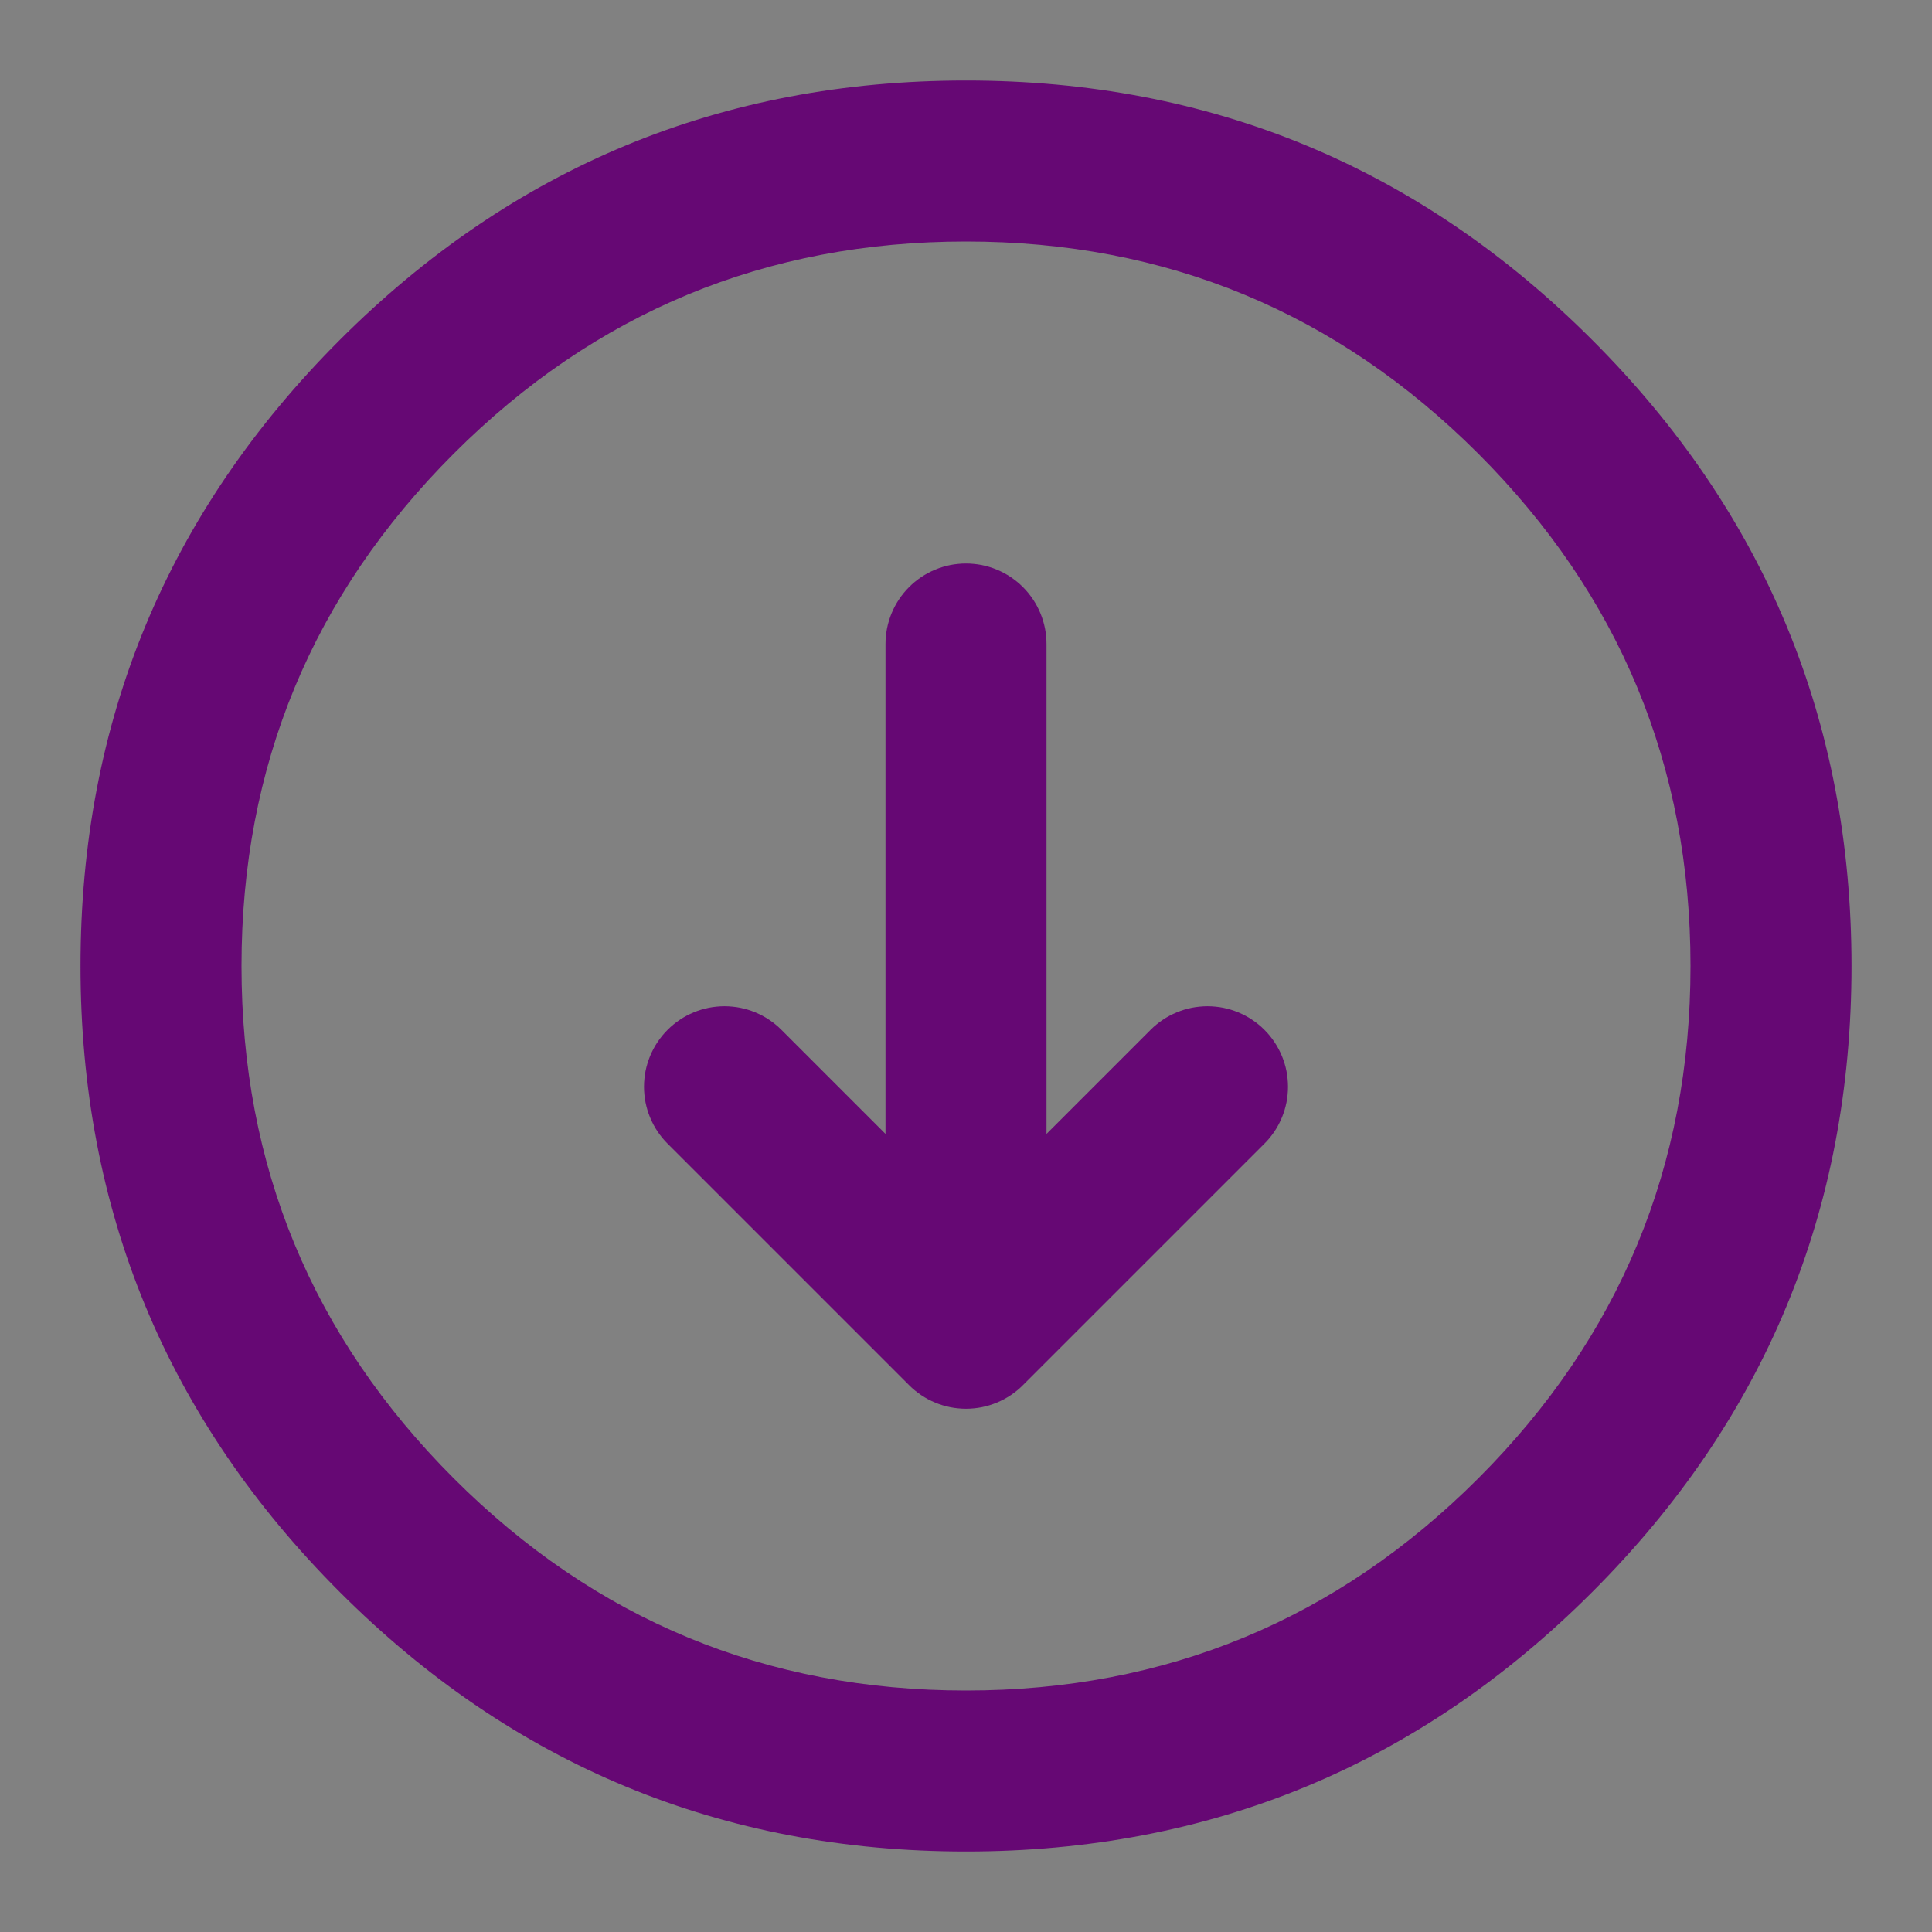 <svg xmlns="http://www.w3.org/2000/svg" xmlns:xlink="http://www.w3.org/1999/xlink" fill="none" version="1.1" width="48" height="48" viewBox="0 0 48 48"><rect x="0" y="0" width="48" height="48" fill="#808080" stroke="none"/><defs><clipPath id="master_svg0_524_275"><rect x="48" y="0" width="48" height="48" rx="0"/></clipPath></defs><g transform="matrix(0,1,-1,0,48,-48)" clip-path="url(#master_svg0_524_275)"><g><rect x="48" y="0" width="48" height="48" rx="0" fill="#FFFFFF" fill-opacity="0.01"/></g><g><path d="M59.272,36.728Q64.544,42,72,42Q79.456,42,84.728,36.728Q90,31.456,90,24Q90,16.544,84.728,11.272Q79.456,6,72,6Q64.544,6,59.272,11.272Q54,16.544,54,24Q54,31.456,59.272,36.728L59.272,36.728ZM56.444,39.556Q50,33.113,50,24Q50,14.887,56.444,8.444Q62.887,2,72,2Q81.113,2,87.556,8.444Q94,14.887,94,24Q94,33.113,87.556,39.556Q81.113,46,72,46Q62.887,46,56.444,39.556L56.444,39.556Z" fill="#660874" fill-opacity="1"/></g><g><path d="M80,26L64,26Q63.902,26,63.804,25.99Q63.706,25.981,63.61,25.962Q63.513,25.942,63.419,25.914Q63.325,25.885,63.235,25.848Q63.144,25.81,63.057,25.764Q62.971,25.718,62.889,25.663Q62.807,25.608,62.731,25.546Q62.655,25.484,62.586,25.414Q62.516,25.345,62.454,25.269Q62.392,25.193,62.337,25.111Q62.282,25.029,62.236,24.943Q62.19,24.856,62.152,24.765Q62.115,24.675,62.086,24.581Q62.058,24.487,62.038,24.39Q62.019,24.294,62.01,24.196Q62,24.098,62,24Q62,23.902,62.01,23.804Q62.019,23.706,62.038,23.61Q62.058,23.513,62.086,23.419Q62.115,23.325,62.152,23.235Q62.19,23.144,62.236,23.057Q62.282,22.971,62.337,22.889Q62.392,22.807,62.454,22.731Q62.516,22.655,62.586,22.586Q62.655,22.516,62.731,22.454Q62.807,22.392,62.889,22.337Q62.971,22.282,63.057,22.236Q63.144,22.19,63.235,22.152Q63.325,22.115,63.419,22.086Q63.513,22.058,63.61,22.038Q63.706,22.019,63.804,22.01Q63.902,22,64,22L80,22Q80.098,22,80.196,22.01Q80.294,22.019,80.39,22.038Q80.487,22.058,80.581,22.086Q80.675,22.115,80.765,22.152Q80.856,22.19,80.943,22.236Q81.029,22.282,81.111,22.337Q81.193,22.392,81.269,22.454Q81.345,22.516,81.414,22.586Q81.484,22.655,81.546,22.731Q81.608,22.807,81.663,22.889Q81.718,22.971,81.764,23.057Q81.81,23.144,81.848,23.235Q81.885,23.325,81.914,23.419Q81.942,23.513,81.962,23.61Q81.981,23.706,81.99,23.804Q82,23.902,82,24Q82,24.098,81.99,24.196Q81.981,24.294,81.962,24.39Q81.942,24.487,81.914,24.581Q81.885,24.675,81.848,24.765Q81.81,24.856,81.764,24.943Q81.718,25.029,81.663,25.111Q81.608,25.193,81.546,25.269Q81.484,25.345,81.414,25.414Q81.345,25.484,81.269,25.546Q81.193,25.608,81.111,25.663Q81.029,25.718,80.943,25.764Q80.856,25.81,80.765,25.848Q80.675,25.885,80.581,25.914Q80.487,25.942,80.39,25.962Q80.294,25.981,80.196,25.99Q80.098,26,80,26ZM82,24Q82,24.098,81.99,24.196Q81.981,24.294,81.962,24.39Q81.942,24.487,81.914,24.581Q81.885,24.675,81.848,24.765Q81.81,24.856,81.764,24.943Q81.718,25.029,81.663,25.111Q81.608,25.193,81.546,25.269Q81.484,25.345,81.414,25.414Q81.345,25.484,81.269,25.546Q81.193,25.608,81.111,25.663Q81.029,25.718,80.943,25.764Q80.856,25.81,80.765,25.848Q80.675,25.885,80.581,25.914Q80.487,25.942,80.39,25.962Q80.294,25.981,80.196,25.99Q80.098,26,80,26Q79.902,26,79.804,25.99Q79.706,25.981,79.61,25.962Q79.513,25.942,79.419,25.914Q79.325,25.885,79.235,25.848Q79.144,25.81,79.057,25.764Q78.971,25.718,78.889,25.663Q78.807,25.608,78.731,25.546Q78.655,25.484,78.586,25.414Q78.516,25.345,78.454,25.269Q78.392,25.193,78.337,25.111Q78.282,25.029,78.236,24.943Q78.19,24.856,78.152,24.765Q78.115,24.675,78.086,24.581Q78.058,24.487,78.038,24.39Q78.019,24.294,78.01,24.196Q78,24.098,78,24Q78,23.902,78.01,23.804Q78.019,23.706,78.038,23.61Q78.058,23.513,78.086,23.419Q78.115,23.325,78.152,23.235Q78.19,23.144,78.236,23.057Q78.282,22.971,78.337,22.889Q78.392,22.807,78.454,22.731Q78.516,22.655,78.586,22.586Q78.655,22.516,78.731,22.454Q78.807,22.392,78.889,22.337Q78.971,22.282,79.057,22.236Q79.144,22.19,79.235,22.152Q79.325,22.115,79.419,22.086Q79.513,22.058,79.61,22.038Q79.706,22.019,79.804,22.01Q79.902,22,80,22Q80.098,22,80.196,22.01Q80.294,22.019,80.39,22.038Q80.487,22.058,80.581,22.086Q80.675,22.115,80.765,22.152Q80.856,22.19,80.943,22.236Q81.029,22.282,81.111,22.337Q81.193,22.392,81.269,22.454Q81.345,22.516,81.414,22.586Q81.484,22.655,81.546,22.731Q81.608,22.807,81.663,22.889Q81.718,22.971,81.764,23.057Q81.81,23.144,81.848,23.235Q81.885,23.325,81.914,23.419Q81.942,23.513,81.962,23.61Q81.981,23.706,81.99,23.804Q82,23.902,82,24ZM66,24Q66,24.098,65.99,24.196Q65.981,24.294,65.962,24.39Q65.942,24.487,65.914,24.581Q65.885,24.675,65.848,24.765Q65.81,24.856,65.764,24.943Q65.718,25.029,65.663,25.111Q65.608,25.193,65.546,25.269Q65.484,25.345,65.414,25.414Q65.345,25.484,65.269,25.546Q65.193,25.608,65.111,25.663Q65.029,25.718,64.943,25.764Q64.856,25.81,64.765,25.848Q64.675,25.885,64.581,25.914Q64.487,25.942,64.39,25.962Q64.294,25.981,64.196,25.99Q64.098,26,64,26Q63.902,26,63.804,25.99Q63.706,25.981,63.61,25.962Q63.513,25.942,63.419,25.914Q63.325,25.885,63.235,25.848Q63.144,25.81,63.057,25.764Q62.971,25.718,62.889,25.663Q62.807,25.608,62.731,25.546Q62.655,25.484,62.586,25.414Q62.516,25.345,62.454,25.269Q62.392,25.193,62.337,25.111Q62.282,25.029,62.236,24.943Q62.19,24.856,62.152,24.765Q62.115,24.675,62.086,24.581Q62.058,24.487,62.038,24.39Q62.019,24.294,62.01,24.196Q62,24.098,62,24Q62,23.902,62.01,23.804Q62.019,23.706,62.038,23.61Q62.058,23.513,62.086,23.419Q62.115,23.325,62.152,23.235Q62.19,23.144,62.236,23.057Q62.282,22.971,62.337,22.889Q62.392,22.807,62.454,22.731Q62.516,22.655,62.586,22.586Q62.655,22.516,62.731,22.454Q62.807,22.392,62.889,22.337Q62.971,22.282,63.057,22.236Q63.144,22.19,63.235,22.152Q63.325,22.115,63.419,22.086Q63.513,22.058,63.61,22.038Q63.706,22.019,63.804,22.01Q63.902,22,64,22Q64.098,22,64.196,22.01Q64.294,22.019,64.39,22.038Q64.487,22.058,64.581,22.086Q64.675,22.115,64.765,22.152Q64.856,22.19,64.943,22.236Q65.029,22.282,65.111,22.337Q65.193,22.392,65.269,22.454Q65.345,22.516,65.414,22.586Q65.484,22.655,65.546,22.731Q65.608,22.807,65.663,22.889Q65.718,22.971,65.764,23.057Q65.81,23.144,65.848,23.235Q65.885,23.325,65.914,23.419Q65.942,23.513,65.962,23.61Q65.981,23.706,65.99,23.804Q66,23.902,66,24Z" fill="#660874" fill-opacity="1"/></g><g><path d="M73.586,28.586L79.586,22.586L81,24L79.586,25.414L73.586,19.414Q73.516,19.345,73.454,19.269Q73.392,19.193,73.337,19.111Q73.282,19.029,73.236,18.943Q73.19,18.856,73.152,18.765Q73.115,18.675,73.086,18.581Q73.058,18.487,73.038,18.39Q73.019,18.294,73.01,18.196Q73,18.098,73,18Q73,17.902,73.01,17.804Q73.019,17.706,73.038,17.61Q73.058,17.513,73.086,17.419Q73.115,17.325,73.152,17.235Q73.19,17.144,73.236,17.057Q73.282,16.971,73.337,16.889Q73.392,16.807,73.454,16.731Q73.516,16.655,73.586,16.586Q73.655,16.516,73.731,16.454Q73.807,16.392,73.889,16.337Q73.971,16.282,74.057,16.236Q74.144,16.19,74.235,16.152Q74.325,16.115,74.419,16.086Q74.513,16.058,74.61,16.038Q74.706,16.019,74.804,16.01Q74.902,16,75,16Q75.098,16,75.196,16.01Q75.294,16.019,75.39,16.038Q75.487,16.058,75.581,16.086Q75.675,16.115,75.765,16.152Q75.856,16.19,75.943,16.236Q76.029,16.282,76.111,16.337Q76.193,16.392,76.269,16.454Q76.345,16.516,76.414,16.586L82.414,22.586Q82.484,22.655,82.546,22.731Q82.608,22.807,82.663,22.889Q82.718,22.971,82.764,23.057Q82.81,23.144,82.848,23.235Q82.885,23.325,82.914,23.419Q82.942,23.513,82.962,23.61Q82.981,23.706,82.99,23.804Q83,23.902,83,24Q83,24.098,82.99,24.196Q82.981,24.294,82.962,24.39Q82.942,24.487,82.914,24.581Q82.885,24.675,82.848,24.765Q82.81,24.856,82.764,24.943Q82.718,25.029,82.663,25.111Q82.608,25.193,82.546,25.269Q82.484,25.345,82.414,25.414L76.414,31.414Q76.345,31.484,76.269,31.546Q76.193,31.608,76.111,31.663Q76.029,31.718,75.943,31.764Q75.856,31.81,75.765,31.848Q75.675,31.885,75.581,31.914Q75.487,31.942,75.39,31.962Q75.294,31.981,75.196,31.99Q75.098,32,75,32Q74.902,32,74.804,31.99Q74.706,31.981,74.61,31.962Q74.513,31.942,74.419,31.914Q74.325,31.885,74.235,31.848Q74.144,31.81,74.057,31.764Q73.971,31.718,73.889,31.663Q73.807,31.608,73.731,31.546Q73.655,31.484,73.586,31.414Q73.516,31.345,73.454,31.269Q73.392,31.193,73.337,31.111Q73.282,31.029,73.236,30.943Q73.19,30.856,73.152,30.765Q73.115,30.675,73.086,30.581Q73.058,30.486,73.038,30.39Q73.019,30.294,73.01,30.196Q73,30.098,73,30Q73,29.902,73.01,29.804Q73.019,29.706,73.038,29.61Q73.058,29.514,73.086,29.419Q73.115,29.325,73.152,29.235Q73.19,29.144,73.236,29.057Q73.282,28.971,73.337,28.889Q73.392,28.807,73.454,28.731Q73.516,28.655,73.586,28.586ZM77,30Q77,30.098,76.99,30.196Q76.981,30.294,76.962,30.39Q76.942,30.486,76.914,30.581Q76.885,30.675,76.848,30.765Q76.81,30.856,76.764,30.943Q76.718,31.029,76.663,31.111Q76.608,31.193,76.546,31.269Q76.484,31.345,76.414,31.414Q76.345,31.484,76.269,31.546Q76.193,31.608,76.111,31.663Q76.029,31.718,75.943,31.764Q75.856,31.81,75.765,31.848Q75.675,31.885,75.581,31.914Q75.487,31.942,75.39,31.962Q75.294,31.981,75.196,31.99Q75.098,32,75,32Q74.902,32,74.804,31.99Q74.706,31.981,74.61,31.962Q74.513,31.942,74.419,31.914Q74.325,31.885,74.235,31.848Q74.144,31.81,74.057,31.764Q73.971,31.718,73.889,31.663Q73.807,31.608,73.731,31.546Q73.655,31.484,73.586,31.414Q73.516,31.345,73.454,31.269Q73.392,31.193,73.337,31.111Q73.282,31.029,73.236,30.943Q73.19,30.856,73.152,30.765Q73.115,30.675,73.086,30.581Q73.058,30.486,73.038,30.39Q73.019,30.294,73.01,30.196Q73,30.098,73,30Q73,29.902,73.01,29.804Q73.019,29.706,73.038,29.61Q73.058,29.514,73.086,29.419Q73.115,29.325,73.152,29.235Q73.19,29.144,73.236,29.057Q73.282,28.971,73.337,28.889Q73.392,28.807,73.454,28.731Q73.516,28.655,73.586,28.586Q73.655,28.516,73.731,28.454Q73.807,28.392,73.889,28.337Q73.971,28.282,74.057,28.236Q74.144,28.19,74.235,28.152Q74.325,28.115,74.419,28.086Q74.513,28.058,74.61,28.038Q74.706,28.019,74.804,28.01Q74.902,28,75,28Q75.098,28,75.196,28.01Q75.294,28.019,75.39,28.038Q75.487,28.058,75.581,28.086Q75.675,28.115,75.765,28.152Q75.856,28.19,75.943,28.236Q76.029,28.282,76.111,28.337Q76.193,28.392,76.269,28.454Q76.345,28.516,76.414,28.586Q76.484,28.655,76.546,28.731Q76.608,28.807,76.663,28.889Q76.718,28.971,76.764,29.057Q76.81,29.144,76.848,29.235Q76.885,29.325,76.914,29.419Q76.942,29.514,76.962,29.61Q76.981,29.706,76.99,29.804Q77,29.902,77,30ZM77,18Q77,18.098,76.99,18.196Q76.981,18.294,76.962,18.39Q76.942,18.487,76.914,18.581Q76.885,18.675,76.848,18.765Q76.81,18.856,76.764,18.943Q76.718,19.029,76.663,19.111Q76.608,19.193,76.546,19.269Q76.484,19.345,76.414,19.414Q76.345,19.484,76.269,19.546Q76.193,19.608,76.111,19.663Q76.029,19.718,75.943,19.764Q75.856,19.81,75.765,19.848Q75.675,19.885,75.581,19.914Q75.487,19.942,75.39,19.962Q75.294,19.981,75.196,19.99Q75.098,20,75,20Q74.902,20,74.804,19.99Q74.706,19.981,74.61,19.962Q74.513,19.942,74.419,19.914Q74.325,19.885,74.235,19.848Q74.144,19.81,74.057,19.764Q73.971,19.718,73.889,19.663Q73.807,19.608,73.731,19.546Q73.655,19.484,73.586,19.414Q73.516,19.345,73.454,19.269Q73.392,19.193,73.337,19.111Q73.282,19.029,73.236,18.943Q73.19,18.856,73.152,18.765Q73.115,18.675,73.086,18.581Q73.058,18.487,73.038,18.39Q73.019,18.294,73.01,18.196Q73,18.098,73,18Q73,17.902,73.01,17.804Q73.019,17.706,73.038,17.61Q73.058,17.513,73.086,17.419Q73.115,17.325,73.152,17.235Q73.19,17.144,73.236,17.057Q73.282,16.971,73.337,16.889Q73.392,16.807,73.454,16.731Q73.516,16.655,73.586,16.586Q73.655,16.516,73.731,16.454Q73.807,16.392,73.889,16.337Q73.971,16.282,74.057,16.236Q74.144,16.19,74.235,16.152Q74.325,16.115,74.419,16.086Q74.513,16.058,74.61,16.038Q74.706,16.019,74.804,16.01Q74.902,16,75,16Q75.098,16,75.196,16.01Q75.294,16.019,75.39,16.038Q75.487,16.058,75.581,16.086Q75.675,16.115,75.765,16.152Q75.856,16.19,75.943,16.236Q76.029,16.282,76.111,16.337Q76.193,16.392,76.269,16.454Q76.345,16.516,76.414,16.586Q76.484,16.655,76.546,16.731Q76.608,16.807,76.663,16.889Q76.718,16.971,76.764,17.057Q76.81,17.144,76.848,17.235Q76.885,17.325,76.914,17.419Q76.942,17.513,76.962,17.61Q76.981,17.706,76.99,17.804Q77,17.902,77,18Z" fill="#660874" fill-opacity="1"/></g></g></svg>